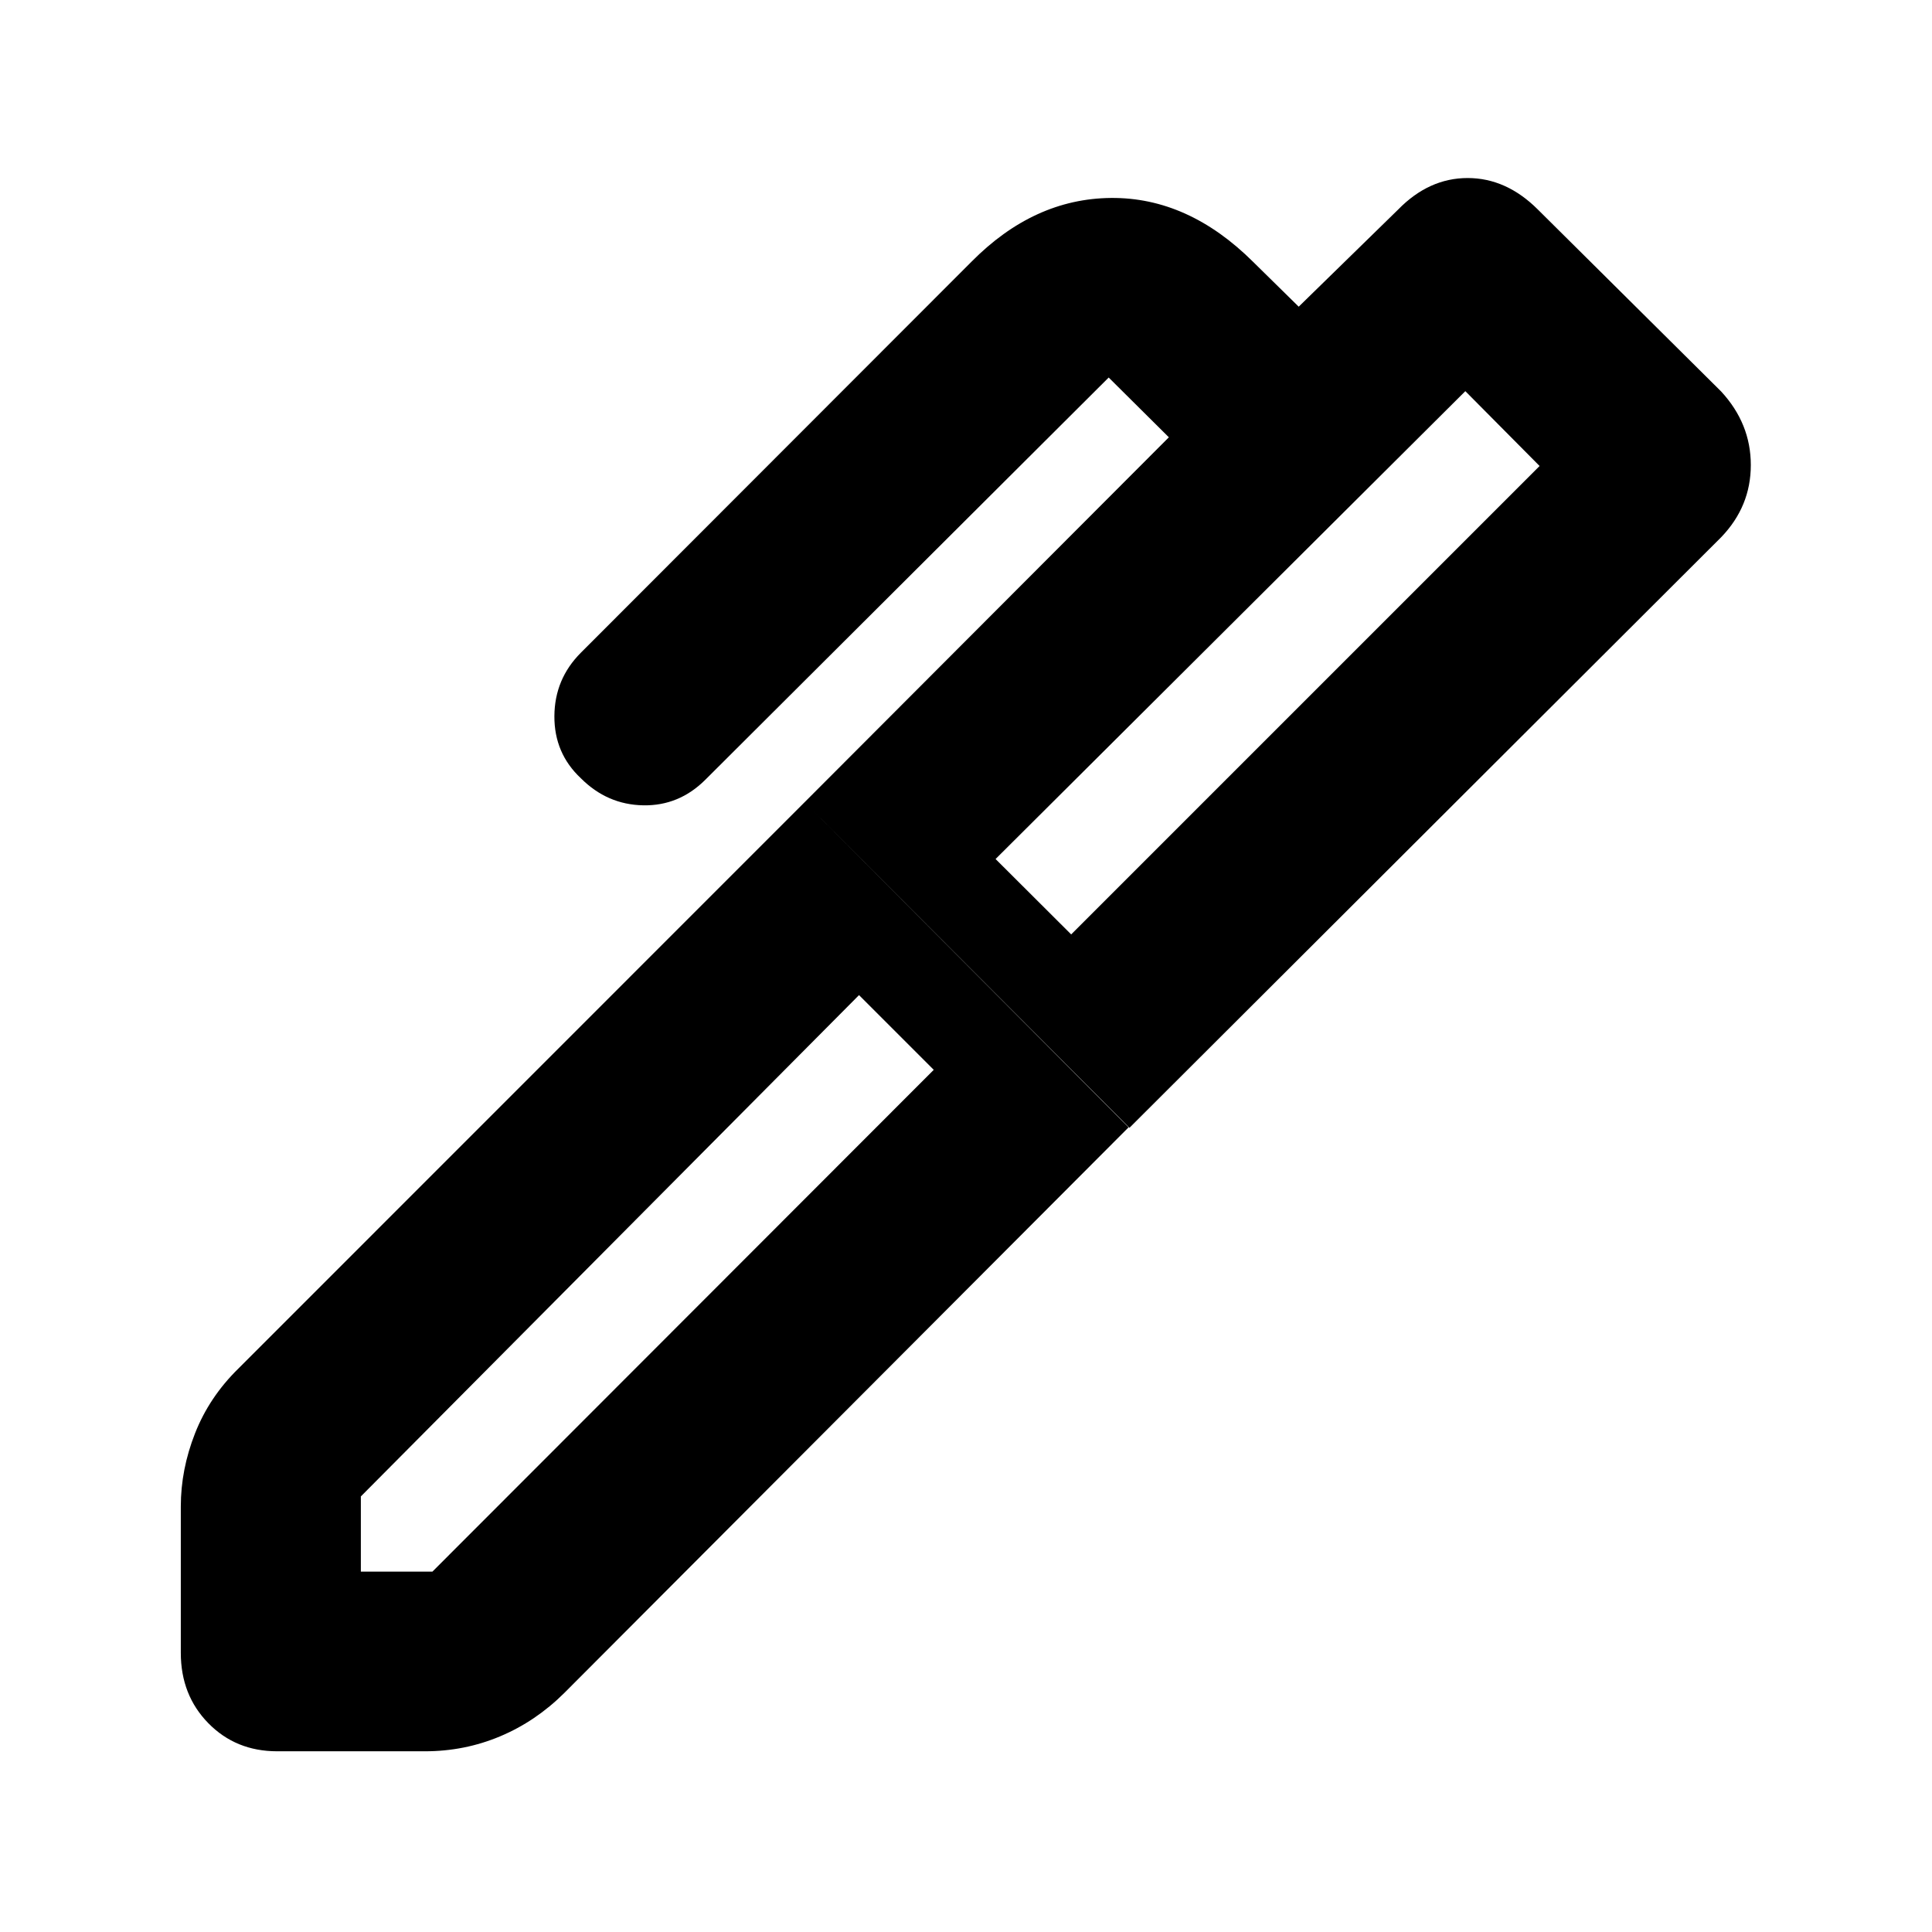 <svg xmlns="http://www.w3.org/2000/svg" height="40" viewBox="0 -960 960 960" width="40"><path d="m494.696-533.159 37.565 37.463L765.015-728.45l-36.898-37.188-233.421 232.479ZM179.304-179.072h35.565l249.102-249.334-37.13-37.13-247.537 249.102v37.362Zm381.913-220.523-161.39-161.81 180.971-181.306-29.898-29.695-200.377 199.811q-13.087 13.087-30.935 12.754-17.848-.333-30.934-13.42-13.276-12.42-13.182-30.884.095-18.464 13.182-31.551l193.999-194.188q31.044-31.42 69.392-31.754 38.348-.333 70.623 31.754l22.652 22.275 49.391-48.246q15.304-15.681 34.551-15.681 19.246 0 34.927 15.681l91.043 90.376q14.739 15.971 14.739 36.551 0 20.579-14.739 35.884L561.217-399.595ZM137.725-89.797q-20.537 0-34.21-13.957-13.674-13.956-13.674-34.971v-72.695q0-18.405 7.087-36.405t21.492-32.116l281.407-281.464 160.955 161.578-280.406 281.073q-14.217 14.116-31.884 21.537-17.667 7.42-37.304 7.42h-73.463Z"/></svg>